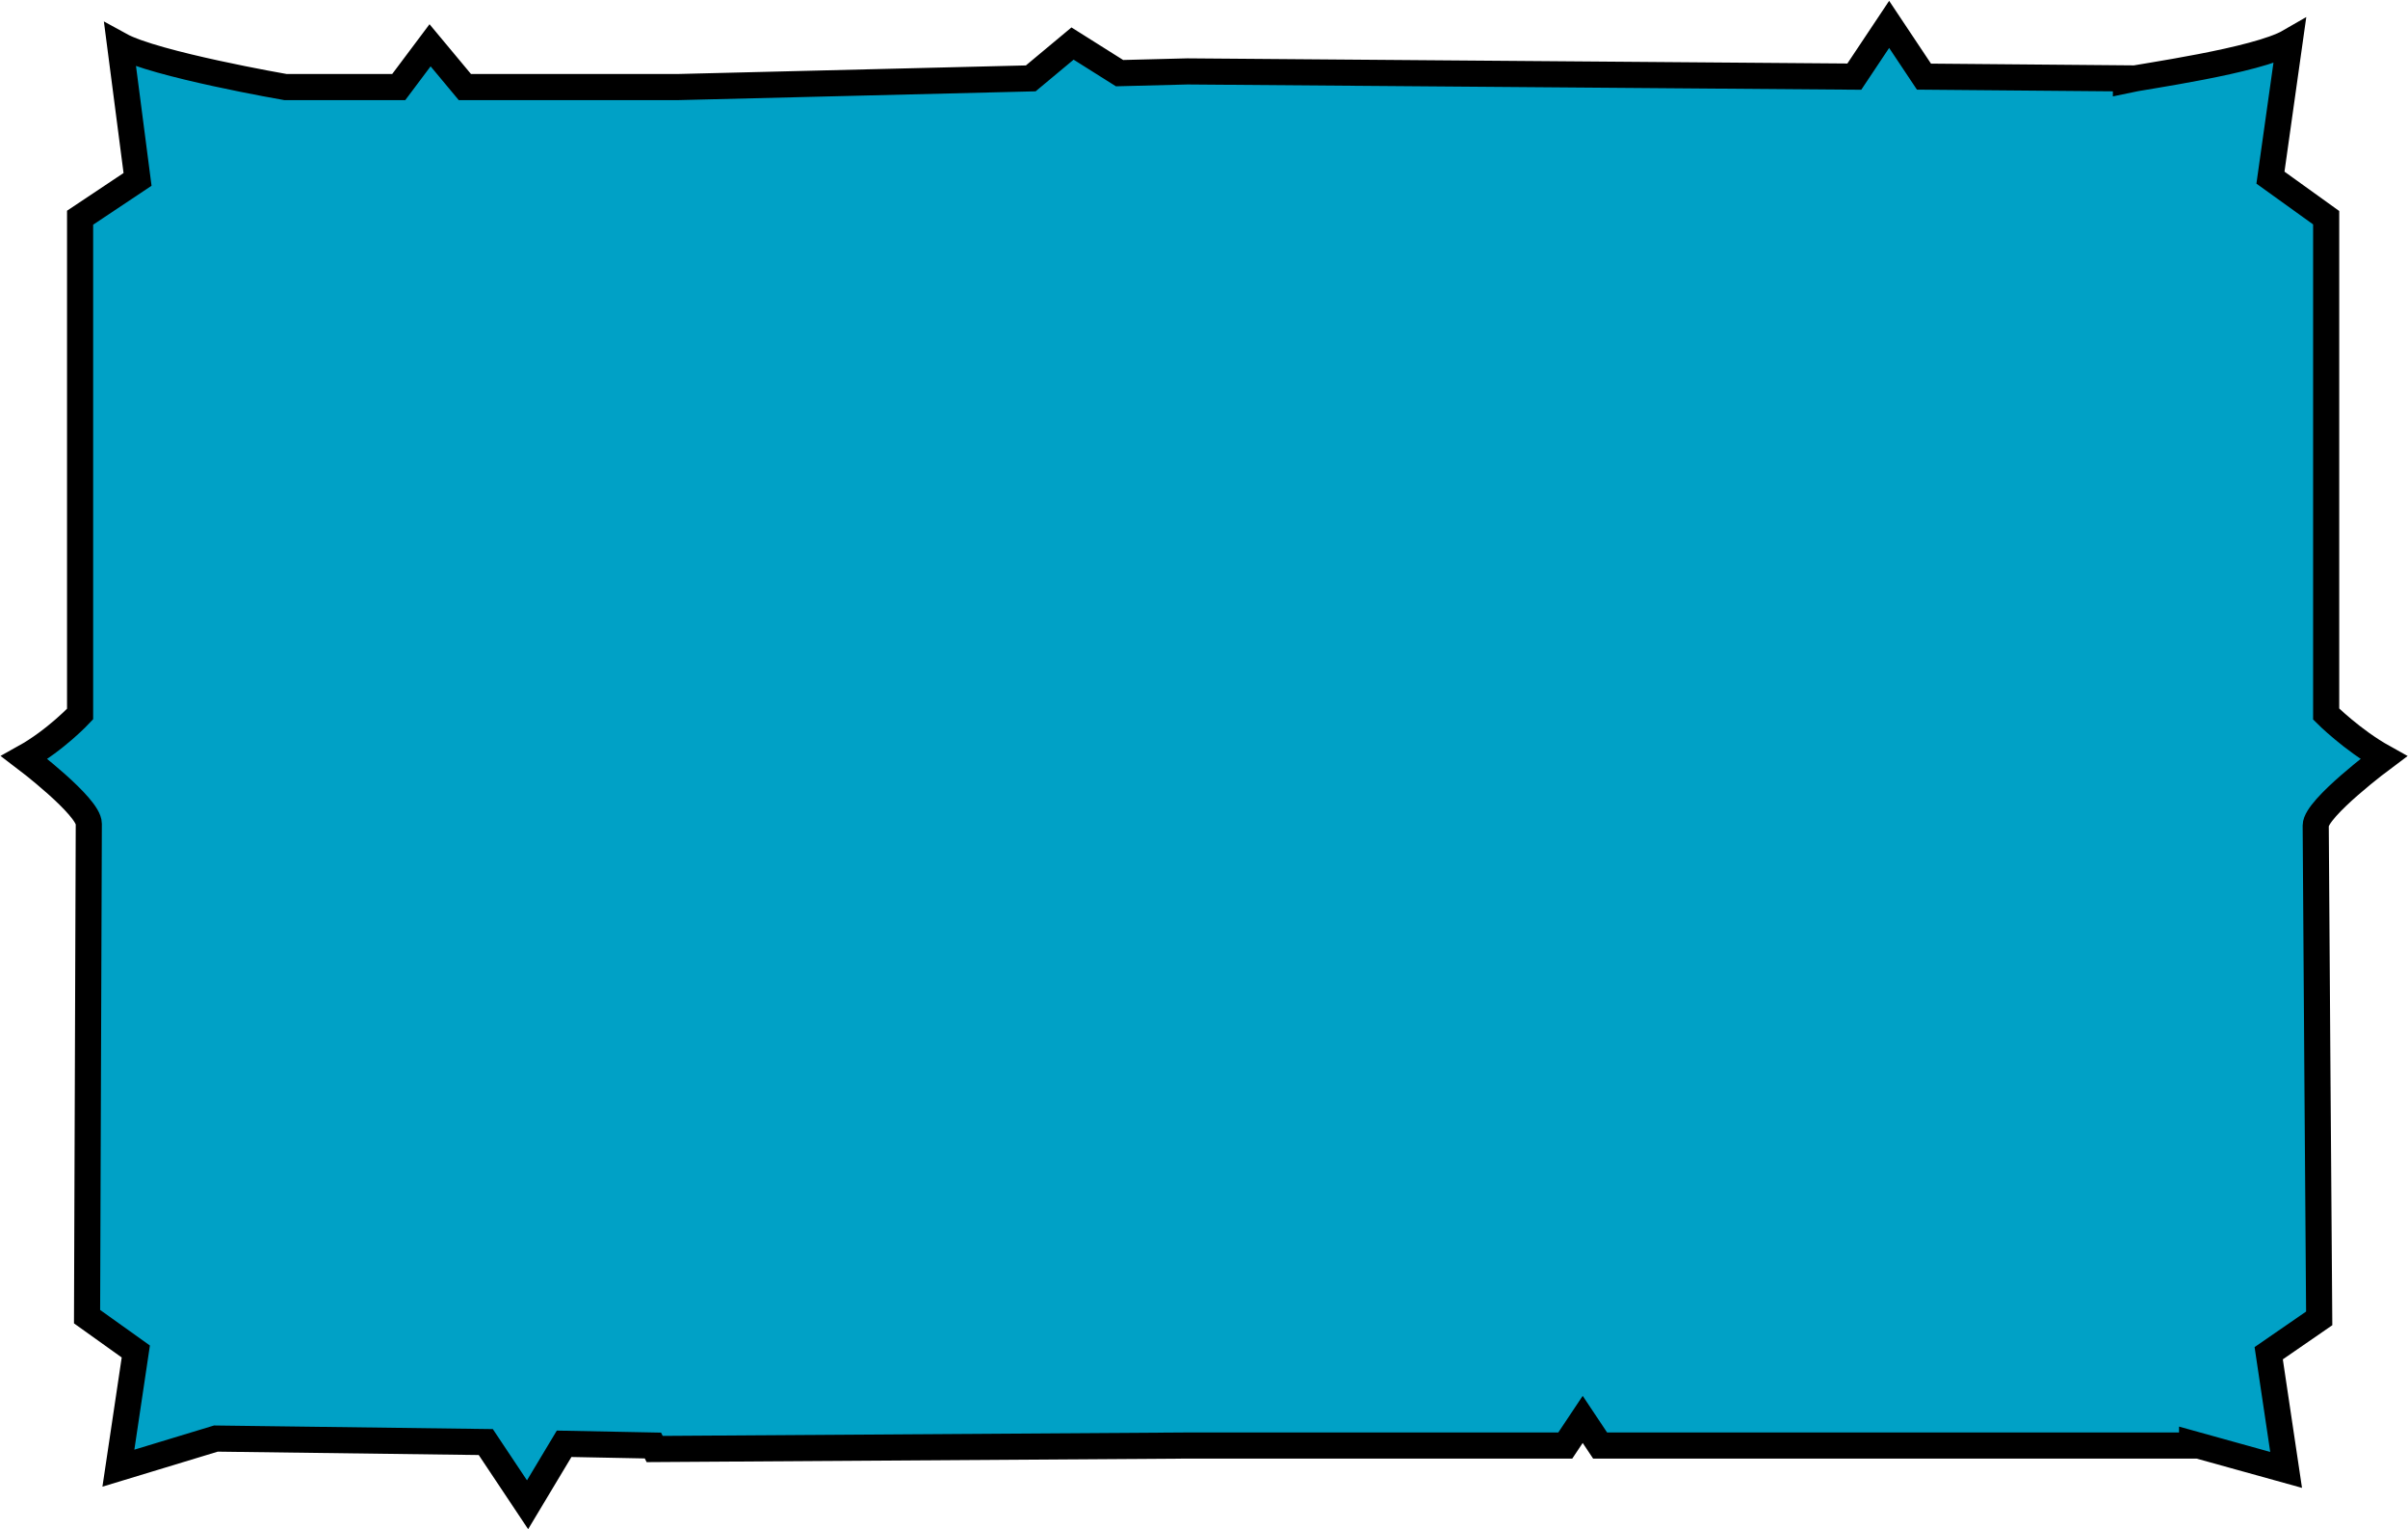 <?xml version="1.0" encoding="utf-8"?>
<svg version="1.1" id="Camada_1" xmlns="http://www.w3.org/2000/svg" xmlns:xlink="http://www.w3.org/1999/xlink" x="0px" y="0px"
	 viewBox="-510.9 83.2 138.3 87.8" style="enable-background:new -510.9 83.2 138.3 87.8;" xml:space="preserve" aria-hidden="true">
<style type="text/css">
	.st0{fill:#00A1C6;stroke:#000000;stroke-width:1.5;stroke-miterlimit:10;}
</style>
<path id="XMLID_133_" class="st0" d="M-374,126.7c-1.8-1-3.3-2.5-3.3-2.5V95.7l-3.2-2.3l1.1-7.8c-1.9,1.1-8.5,2-9.4,2.2v-0.1
	l-11.6-0.1l-2-3l-2,3l-38.3-0.3l-3.9,0.1l-2.7-1.7l-2.4,2l-20.3,0.5h-1h-11.2l-2-2.4l-1.8,2.4h-6.5c0,0-7.5-1.3-9.5-2.4l1,7.7
	l-3.3,2.2v28.5c0,0-1.4,1.5-3.2,2.5c0,0,3.7,2.8,3.7,3.8s-0.1,28.3-0.1,28.3l2.8,2l-1,6.7l5.6-1.7l15.5,0.2l2.4,3.6l2.1-3.5l5.1,0.1
	l0.1,0.2l30.6-0.2h21.7l1-1.5l1,1.5h34v-0.1l5.4,1.5l-1-6.7l2.9-2c0,0-0.2-27.3-0.2-28.3S-374,126.7-374,126.7z"/>
</svg>
